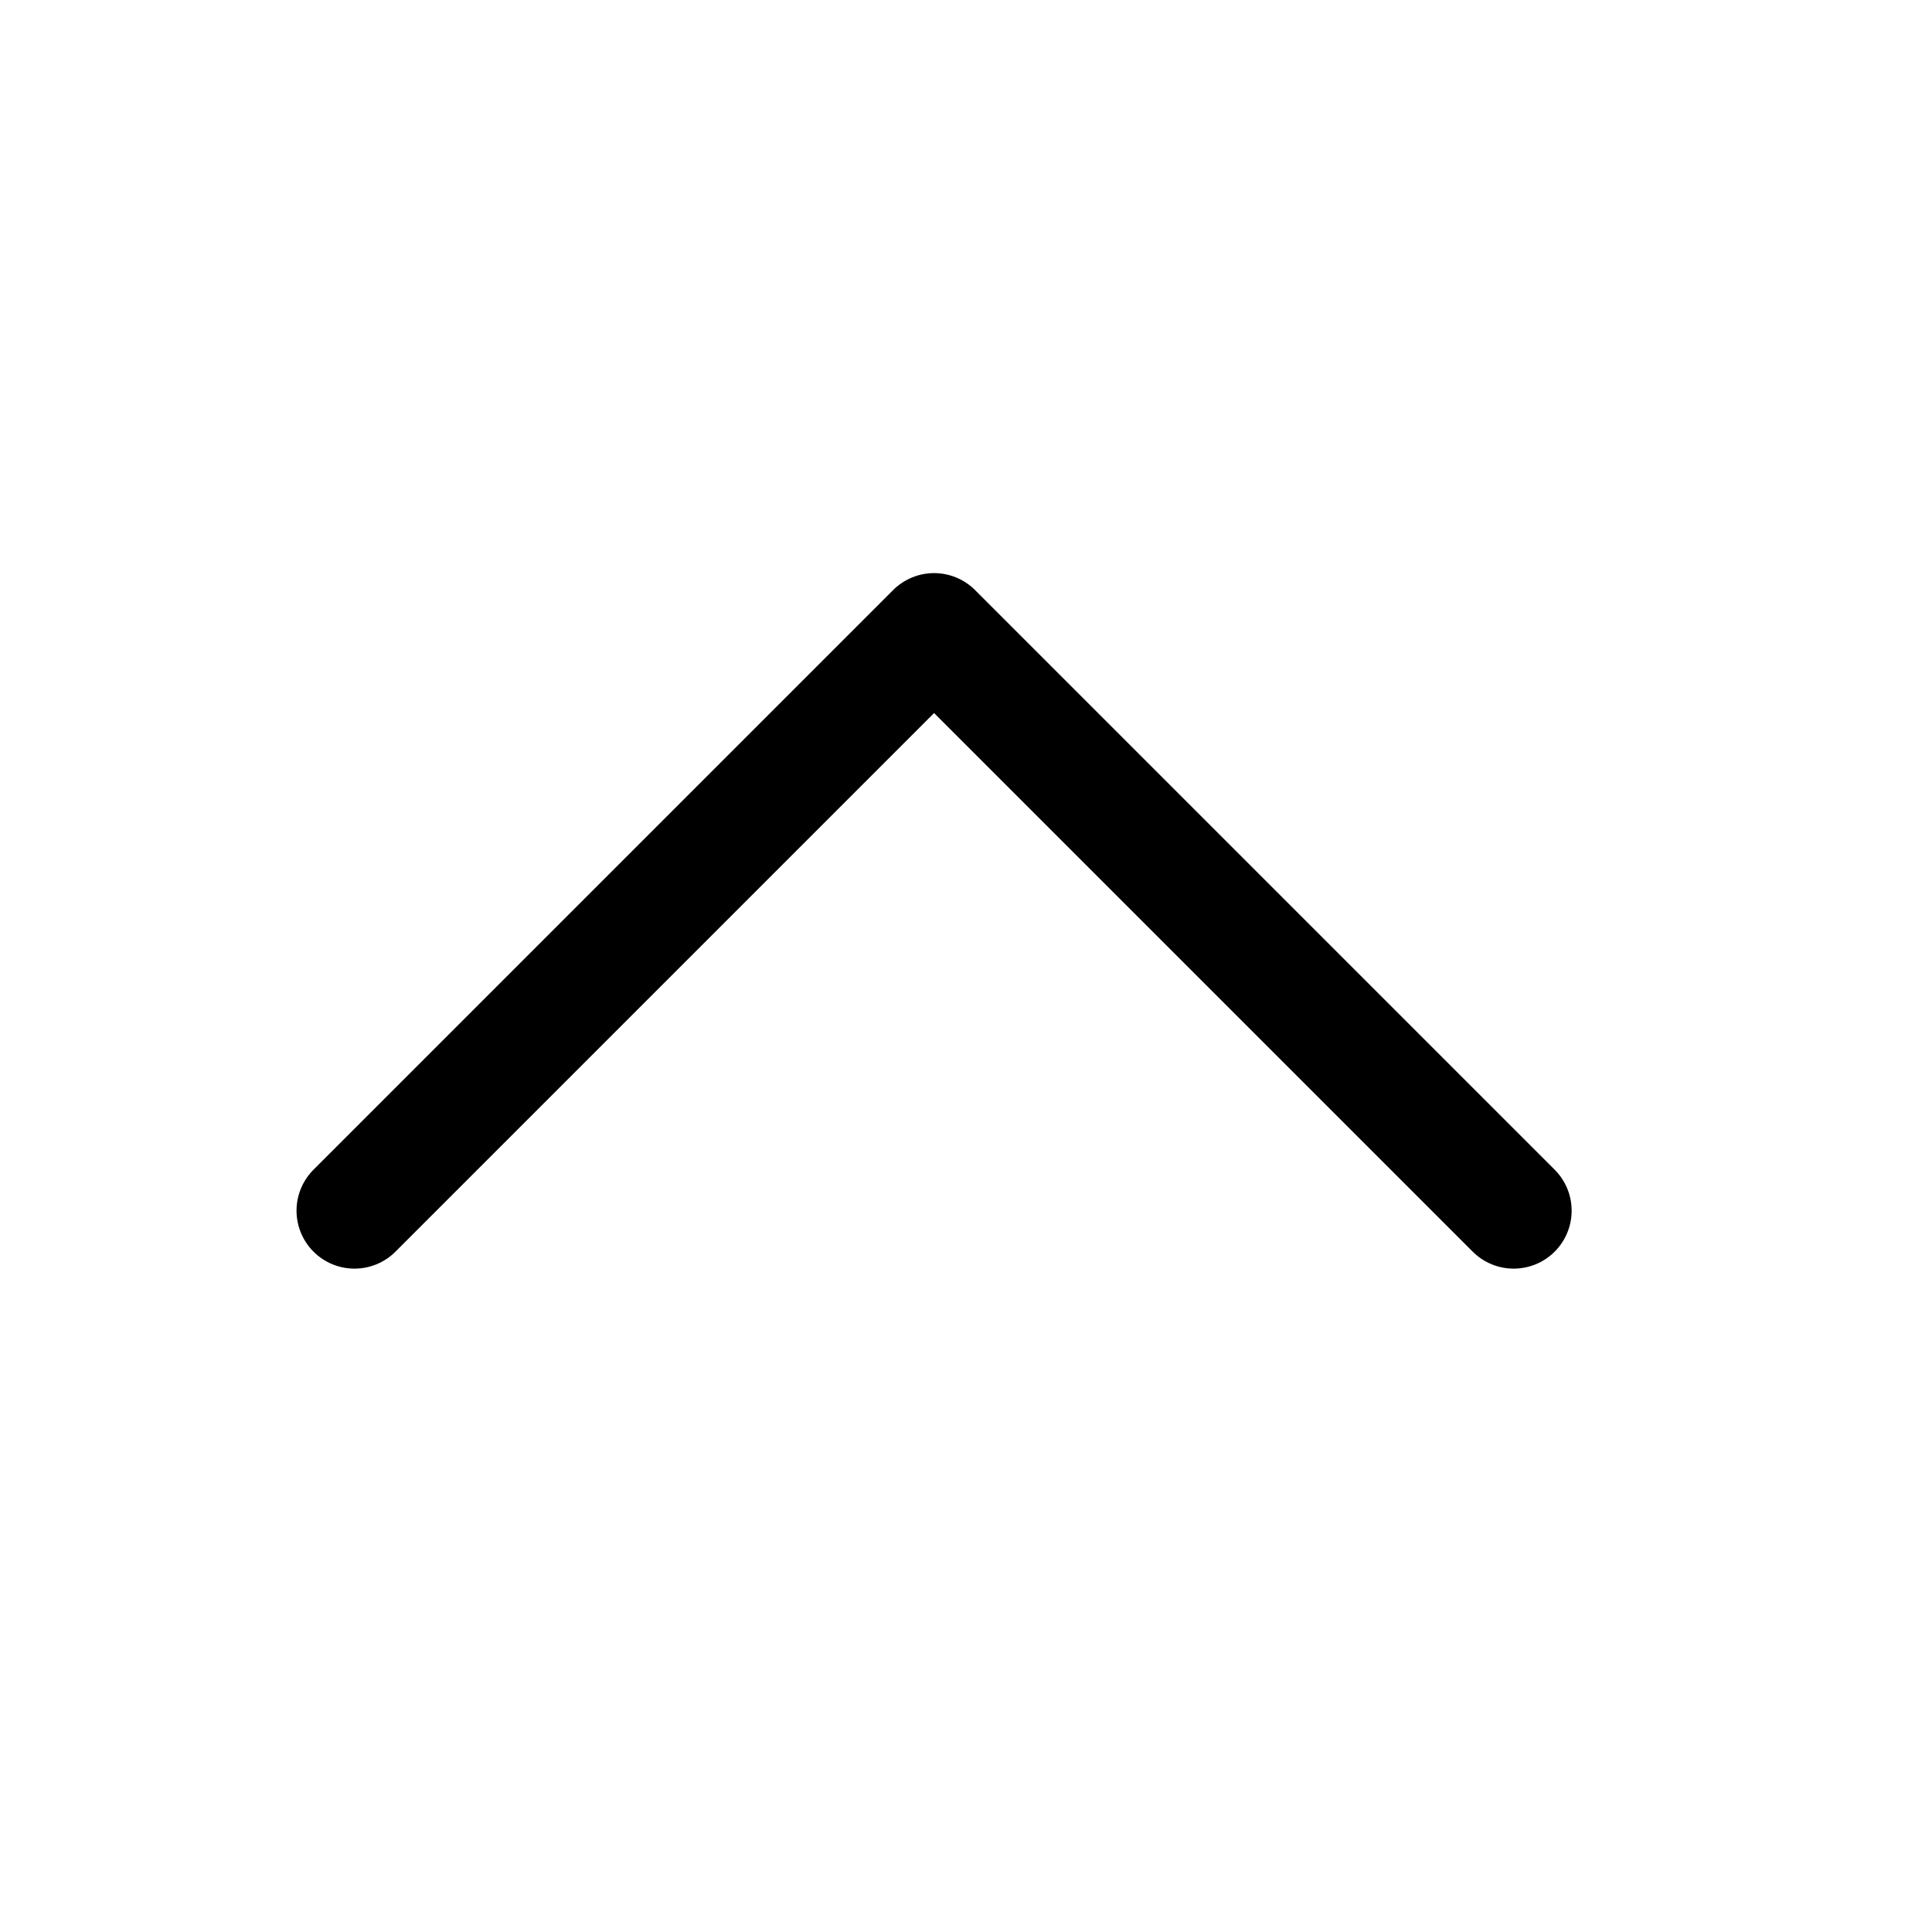 <svg width="25" height="25" viewBox="0 0 25 25" fill="none" xmlns="http://www.w3.org/2000/svg">
<g id="Frame" clip-path="url(#clip0_8893_82447)">
<path id="Vector" d="M4.587 15.666L12.087 8.166L19.587 15.666" stroke="black" stroke-width="1.5" stroke-linecap="round" stroke-linejoin="round"/>
</g>
<defs>
<clipPath id="clip0_8893_82447">
<rect width="24" height="24" fill="white" transform="matrix(-1 0 0 -1 24.087 24.666)"/>
</clipPath>
</defs>
</svg>
